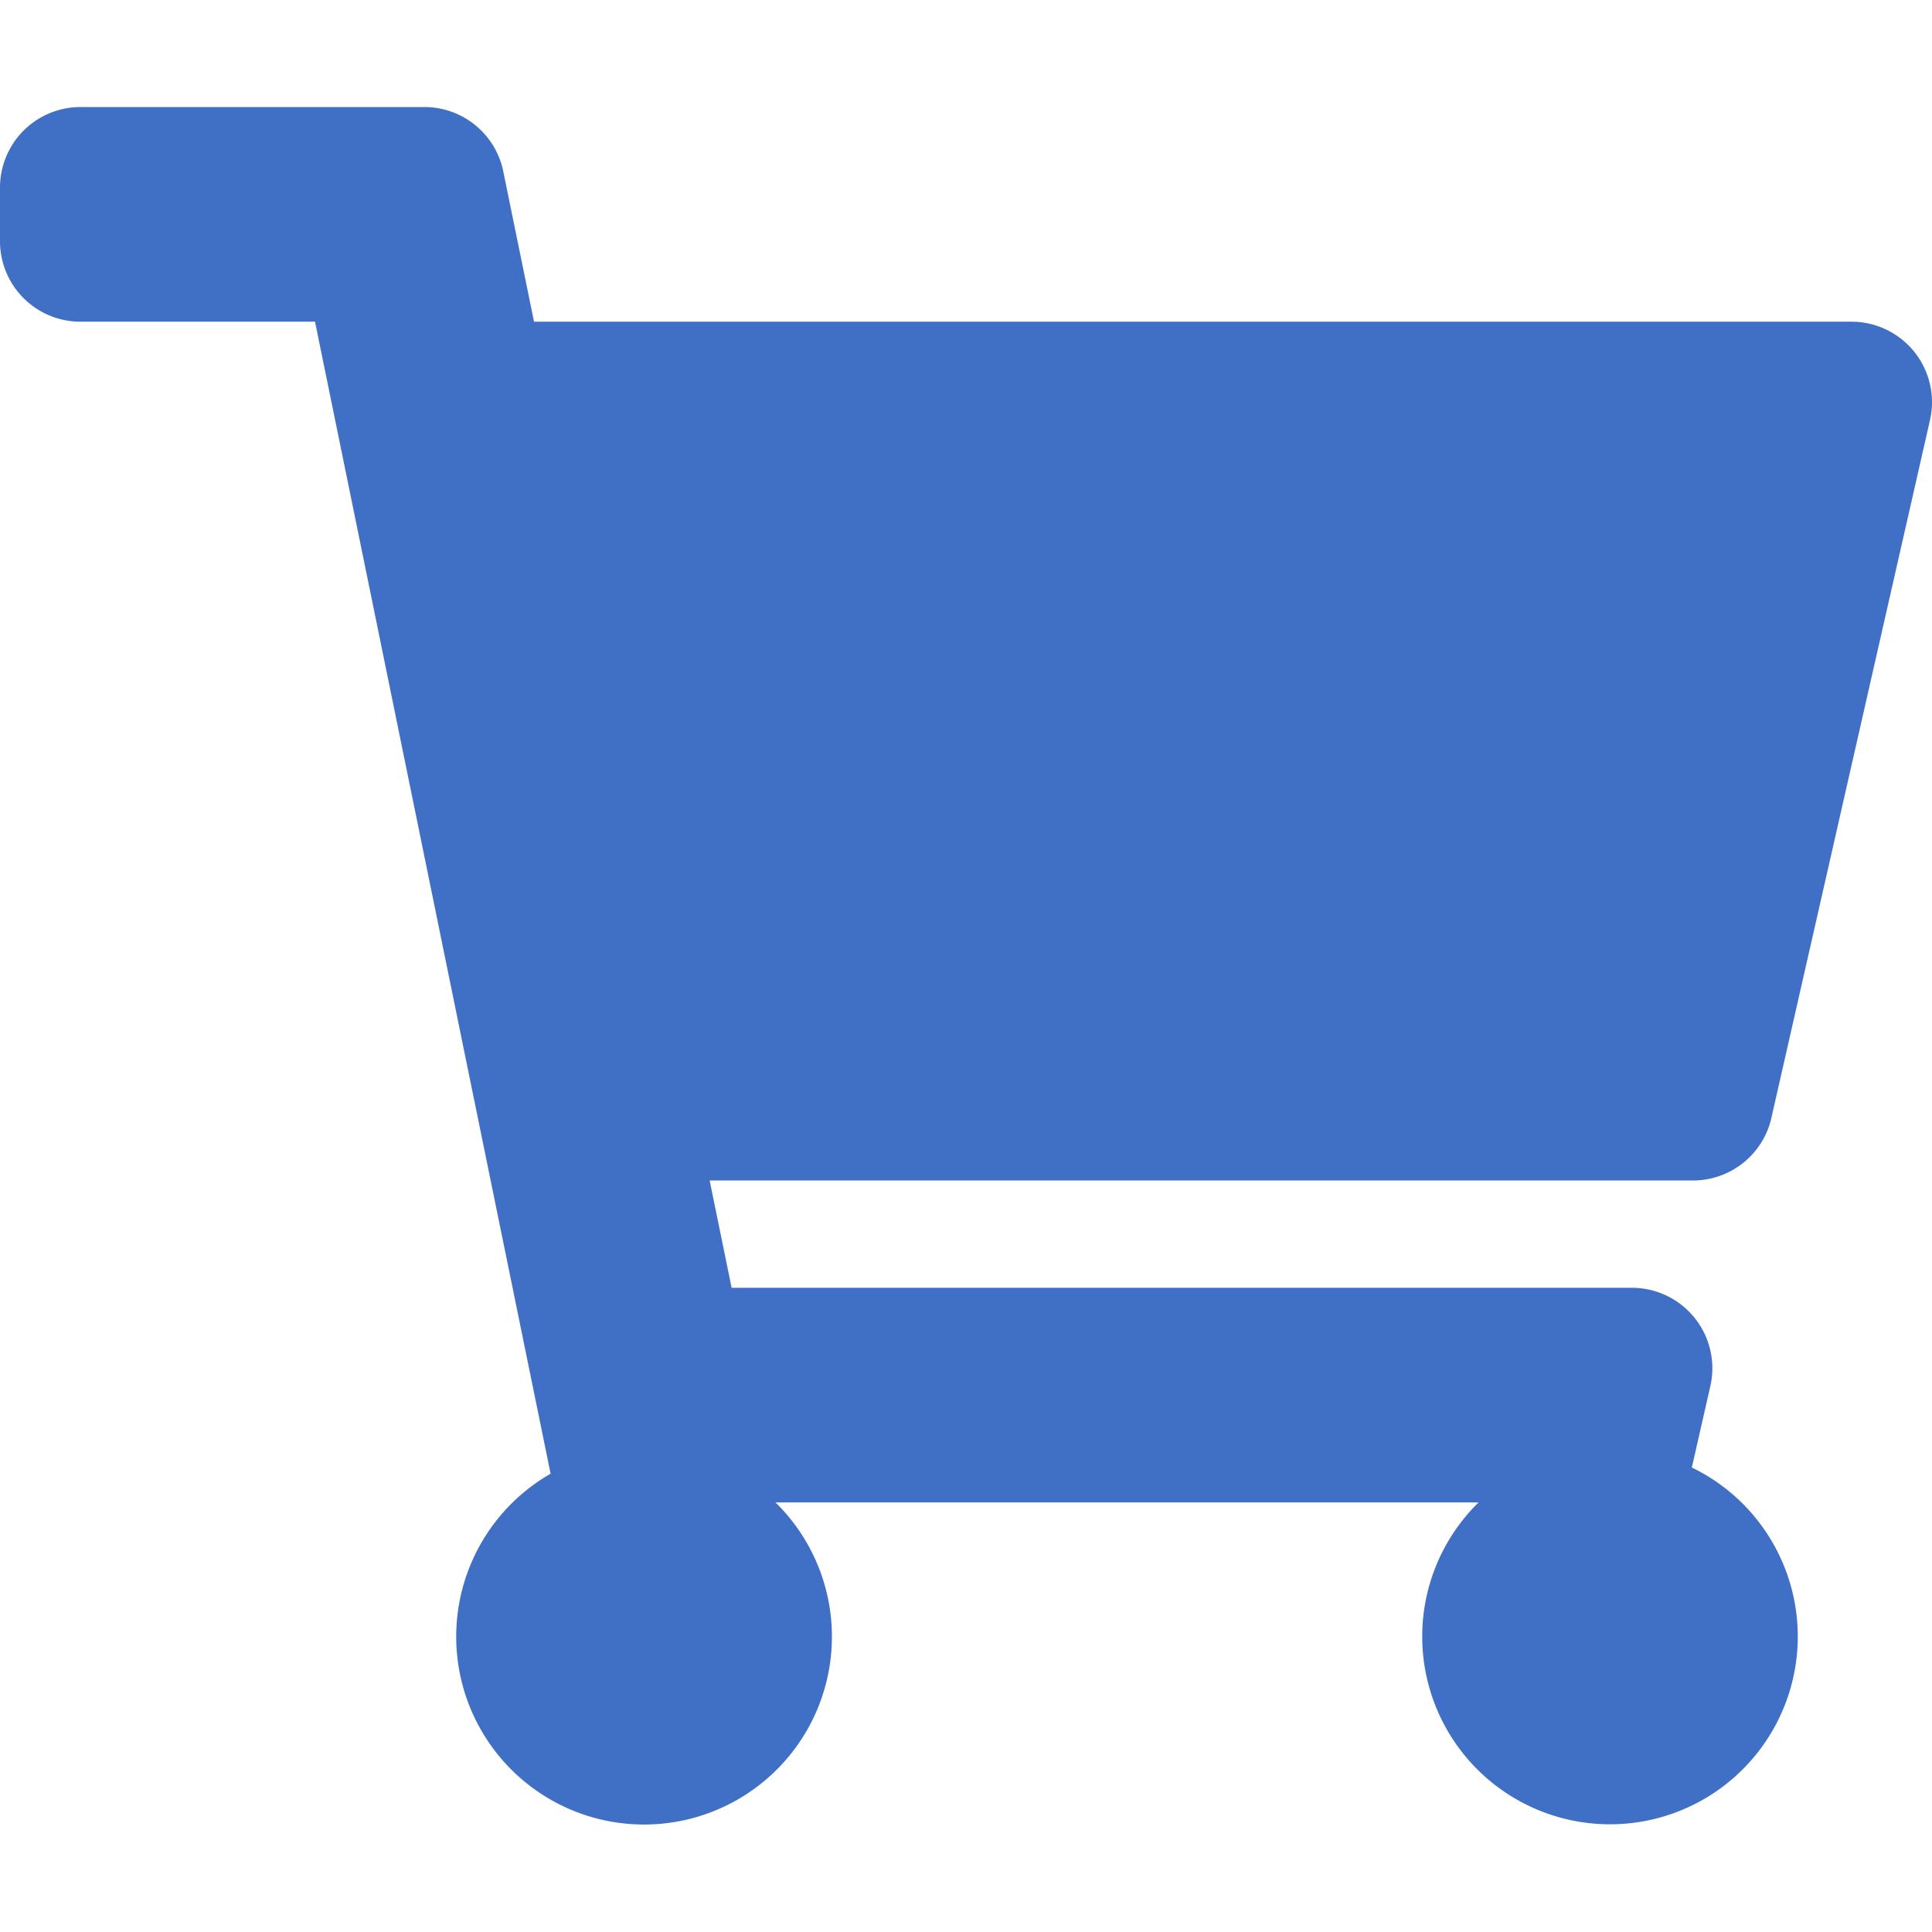 <svg xmlns="http://www.w3.org/2000/svg" width="24.004" height="24" viewBox="0 0 24.004 24">
  <g id="Order" transform="translate(-801.996 -11946)">
    <rect id="Rectangle_17657" data-name="Rectangle 17657" width="24" height="24" transform="translate(802 11946)" fill="none"/>
    <path id="Order_Icon" d="M22.009,12.557l1.97-8.668A1,1,0,0,0,23,2.667H6.635L6.253.8a1,1,0,0,0-.98-.8H1A1,1,0,0,0,0,1v.667a1,1,0,0,0,1,1H3.914L6.841,16.98a2.334,2.334,0,1,0,2.794.357h8.735a2.333,2.333,0,1,0,2.65-.434l.23-1.011a1,1,0,0,0-.975-1.222H9.09l-.273-1.333H21.034a1,1,0,0,0,.975-.779Z" transform="translate(801.996 11947.33)" fill="#406fc6"/>
  </g>
</svg>
